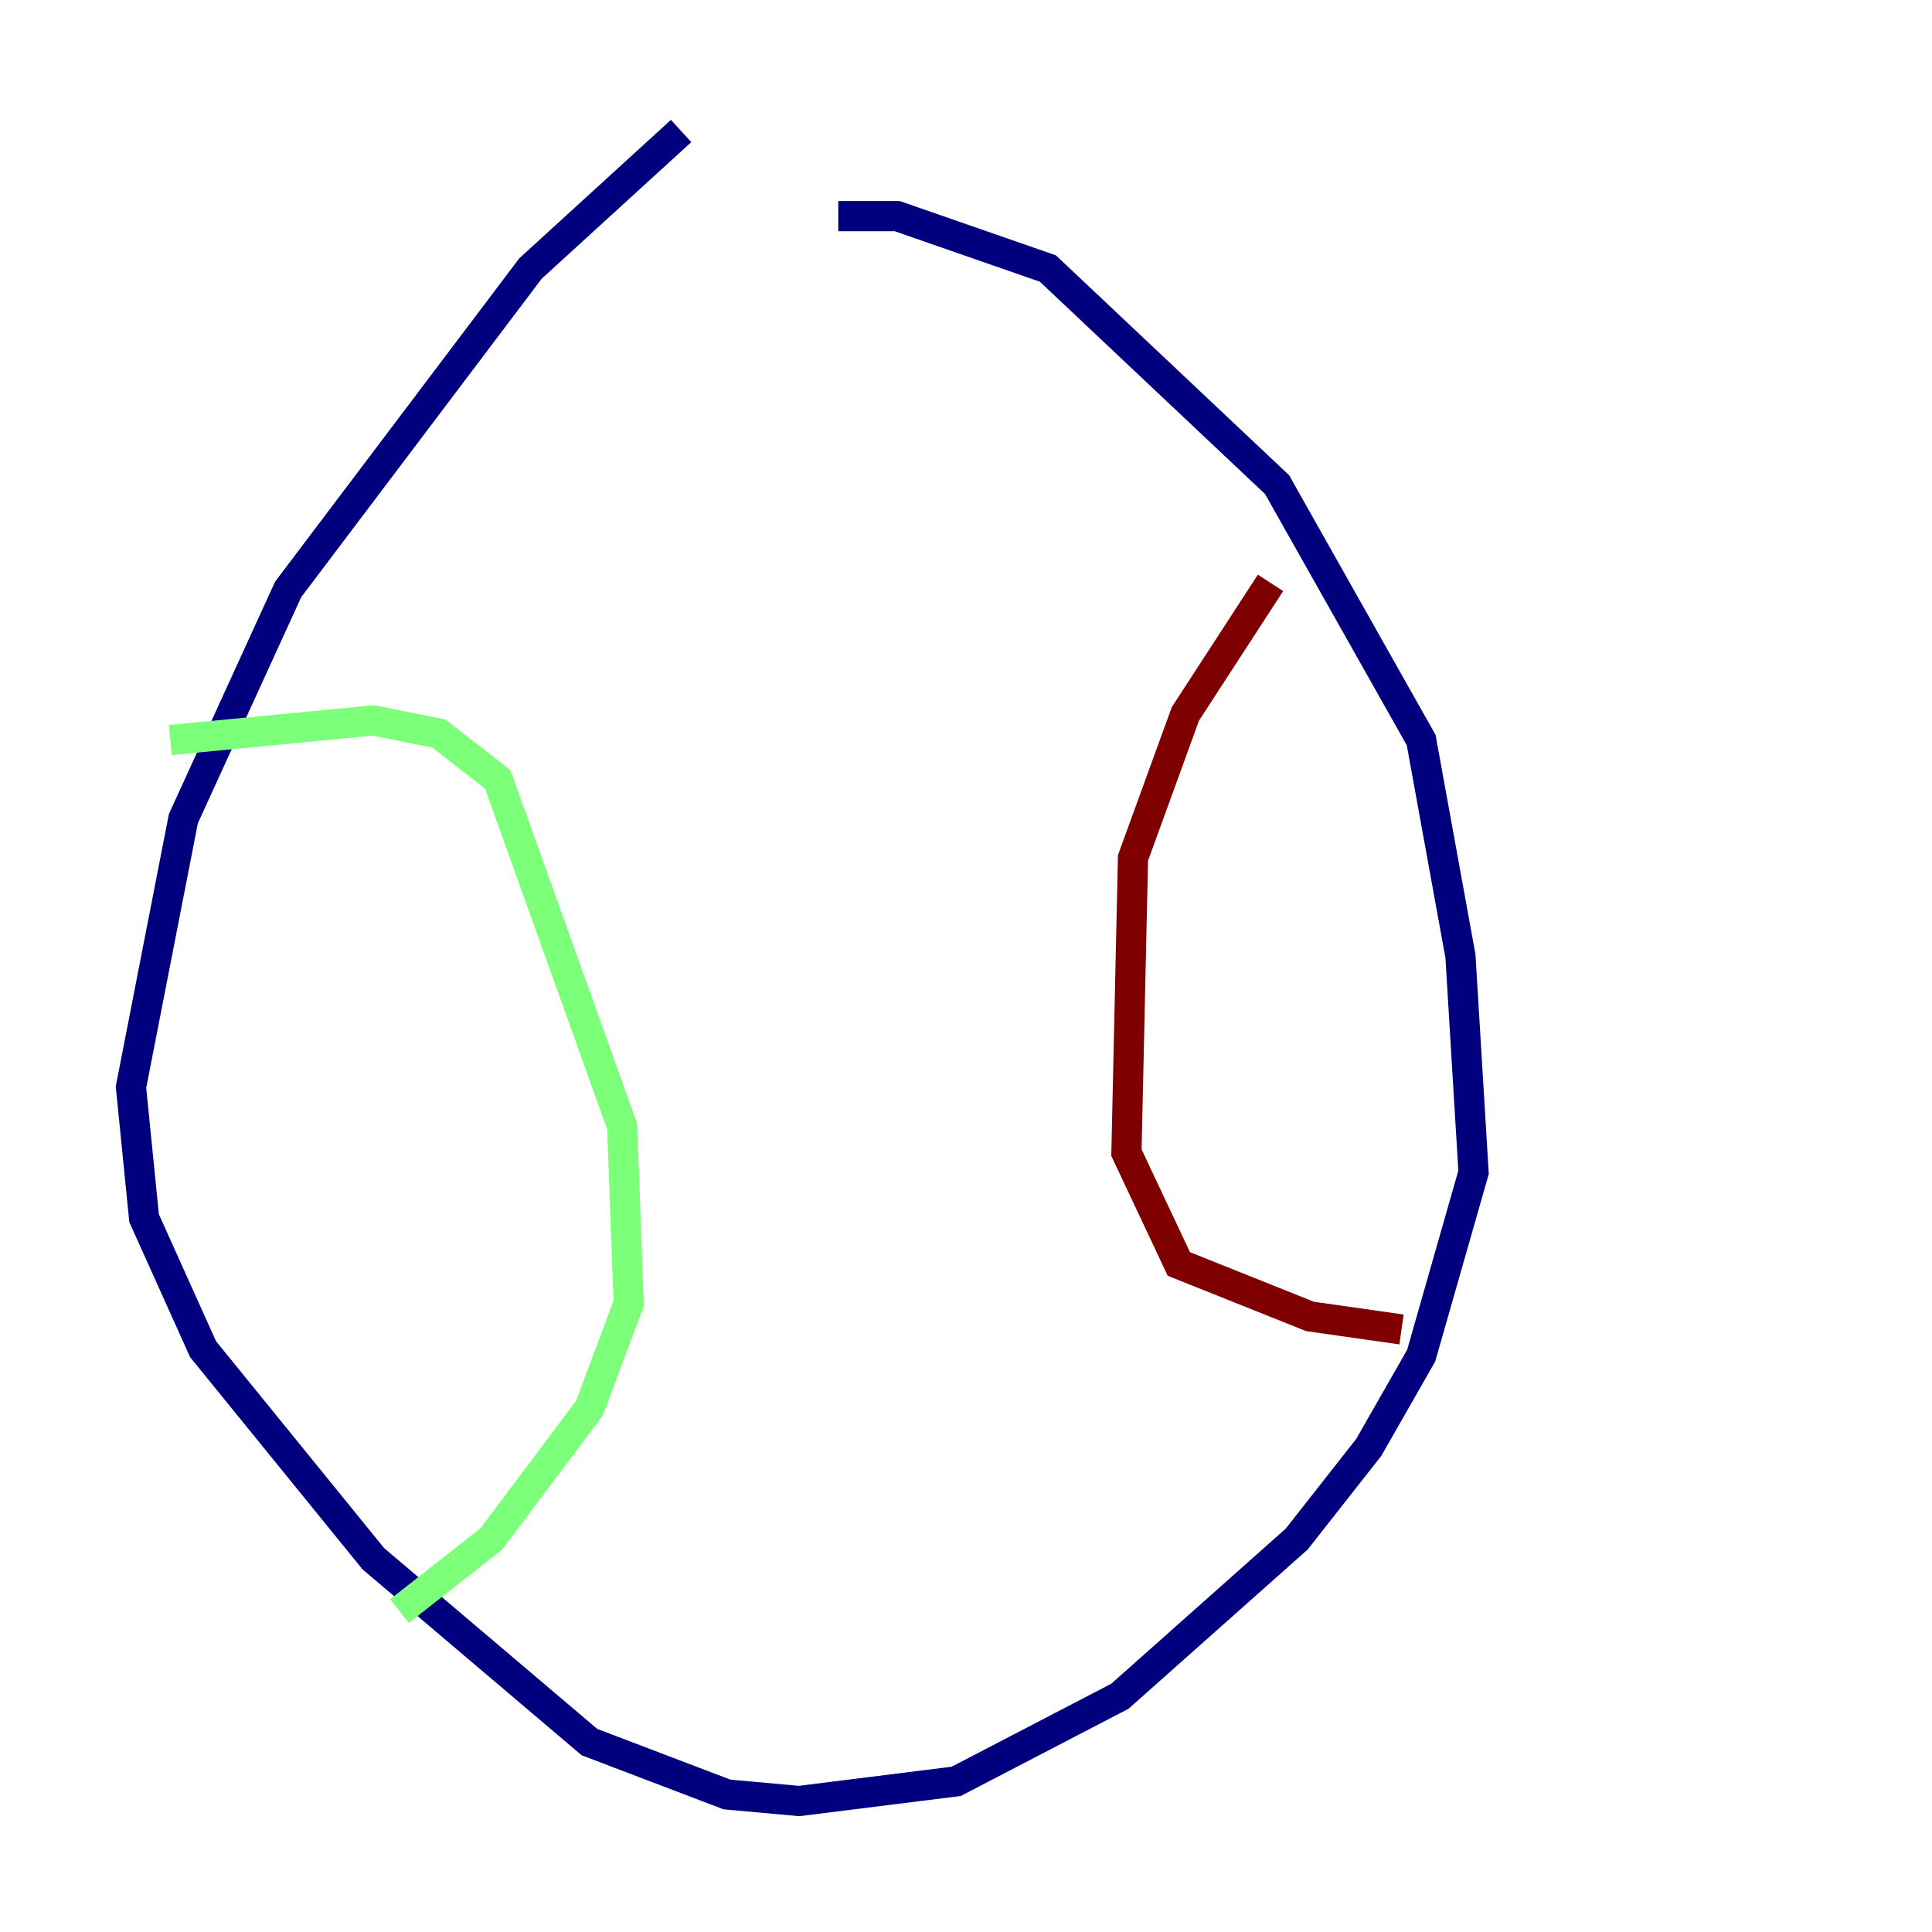 <?xml version="1.0" encoding="utf-8" ?>
<svg baseProfile="tiny" height="128" version="1.2" viewBox="0,0,128,128" width="128" xmlns="http://www.w3.org/2000/svg" xmlns:ev="http://www.w3.org/2001/xml-events" xmlns:xlink="http://www.w3.org/1999/xlink"><defs /><polyline fill="none" points="45.125,8.678 35.146,17.79 19.091,39.051 12.149,54.237 8.678,72.027 9.546,80.705 13.451,89.383 24.732,103.268 39.051,115.417 48.163,118.888 52.936,119.322 63.349,118.02 74.197,112.38 85.912,101.966 90.685,95.891 94.156,89.817 97.627,77.668 96.759,63.349 94.156,49.031 84.61,32.108 69.424,17.79 59.444,14.319 55.539,14.319" stroke="#00007f" stroke-width="2" /><polyline fill="none" points="11.281,49.031 24.732,47.729 29.071,48.597 32.976,51.634 41.22,74.63 41.654,86.346 39.051,93.288 32.542,101.966 26.468,106.739" stroke="#7cff79" stroke-width="2" /><polyline fill="none" points="84.176,38.617 78.536,47.295 75.064,56.841 74.63,76.366 78.102,83.742 86.78,87.214 92.854,88.081" stroke="#7f0000" stroke-width="2" /></svg>